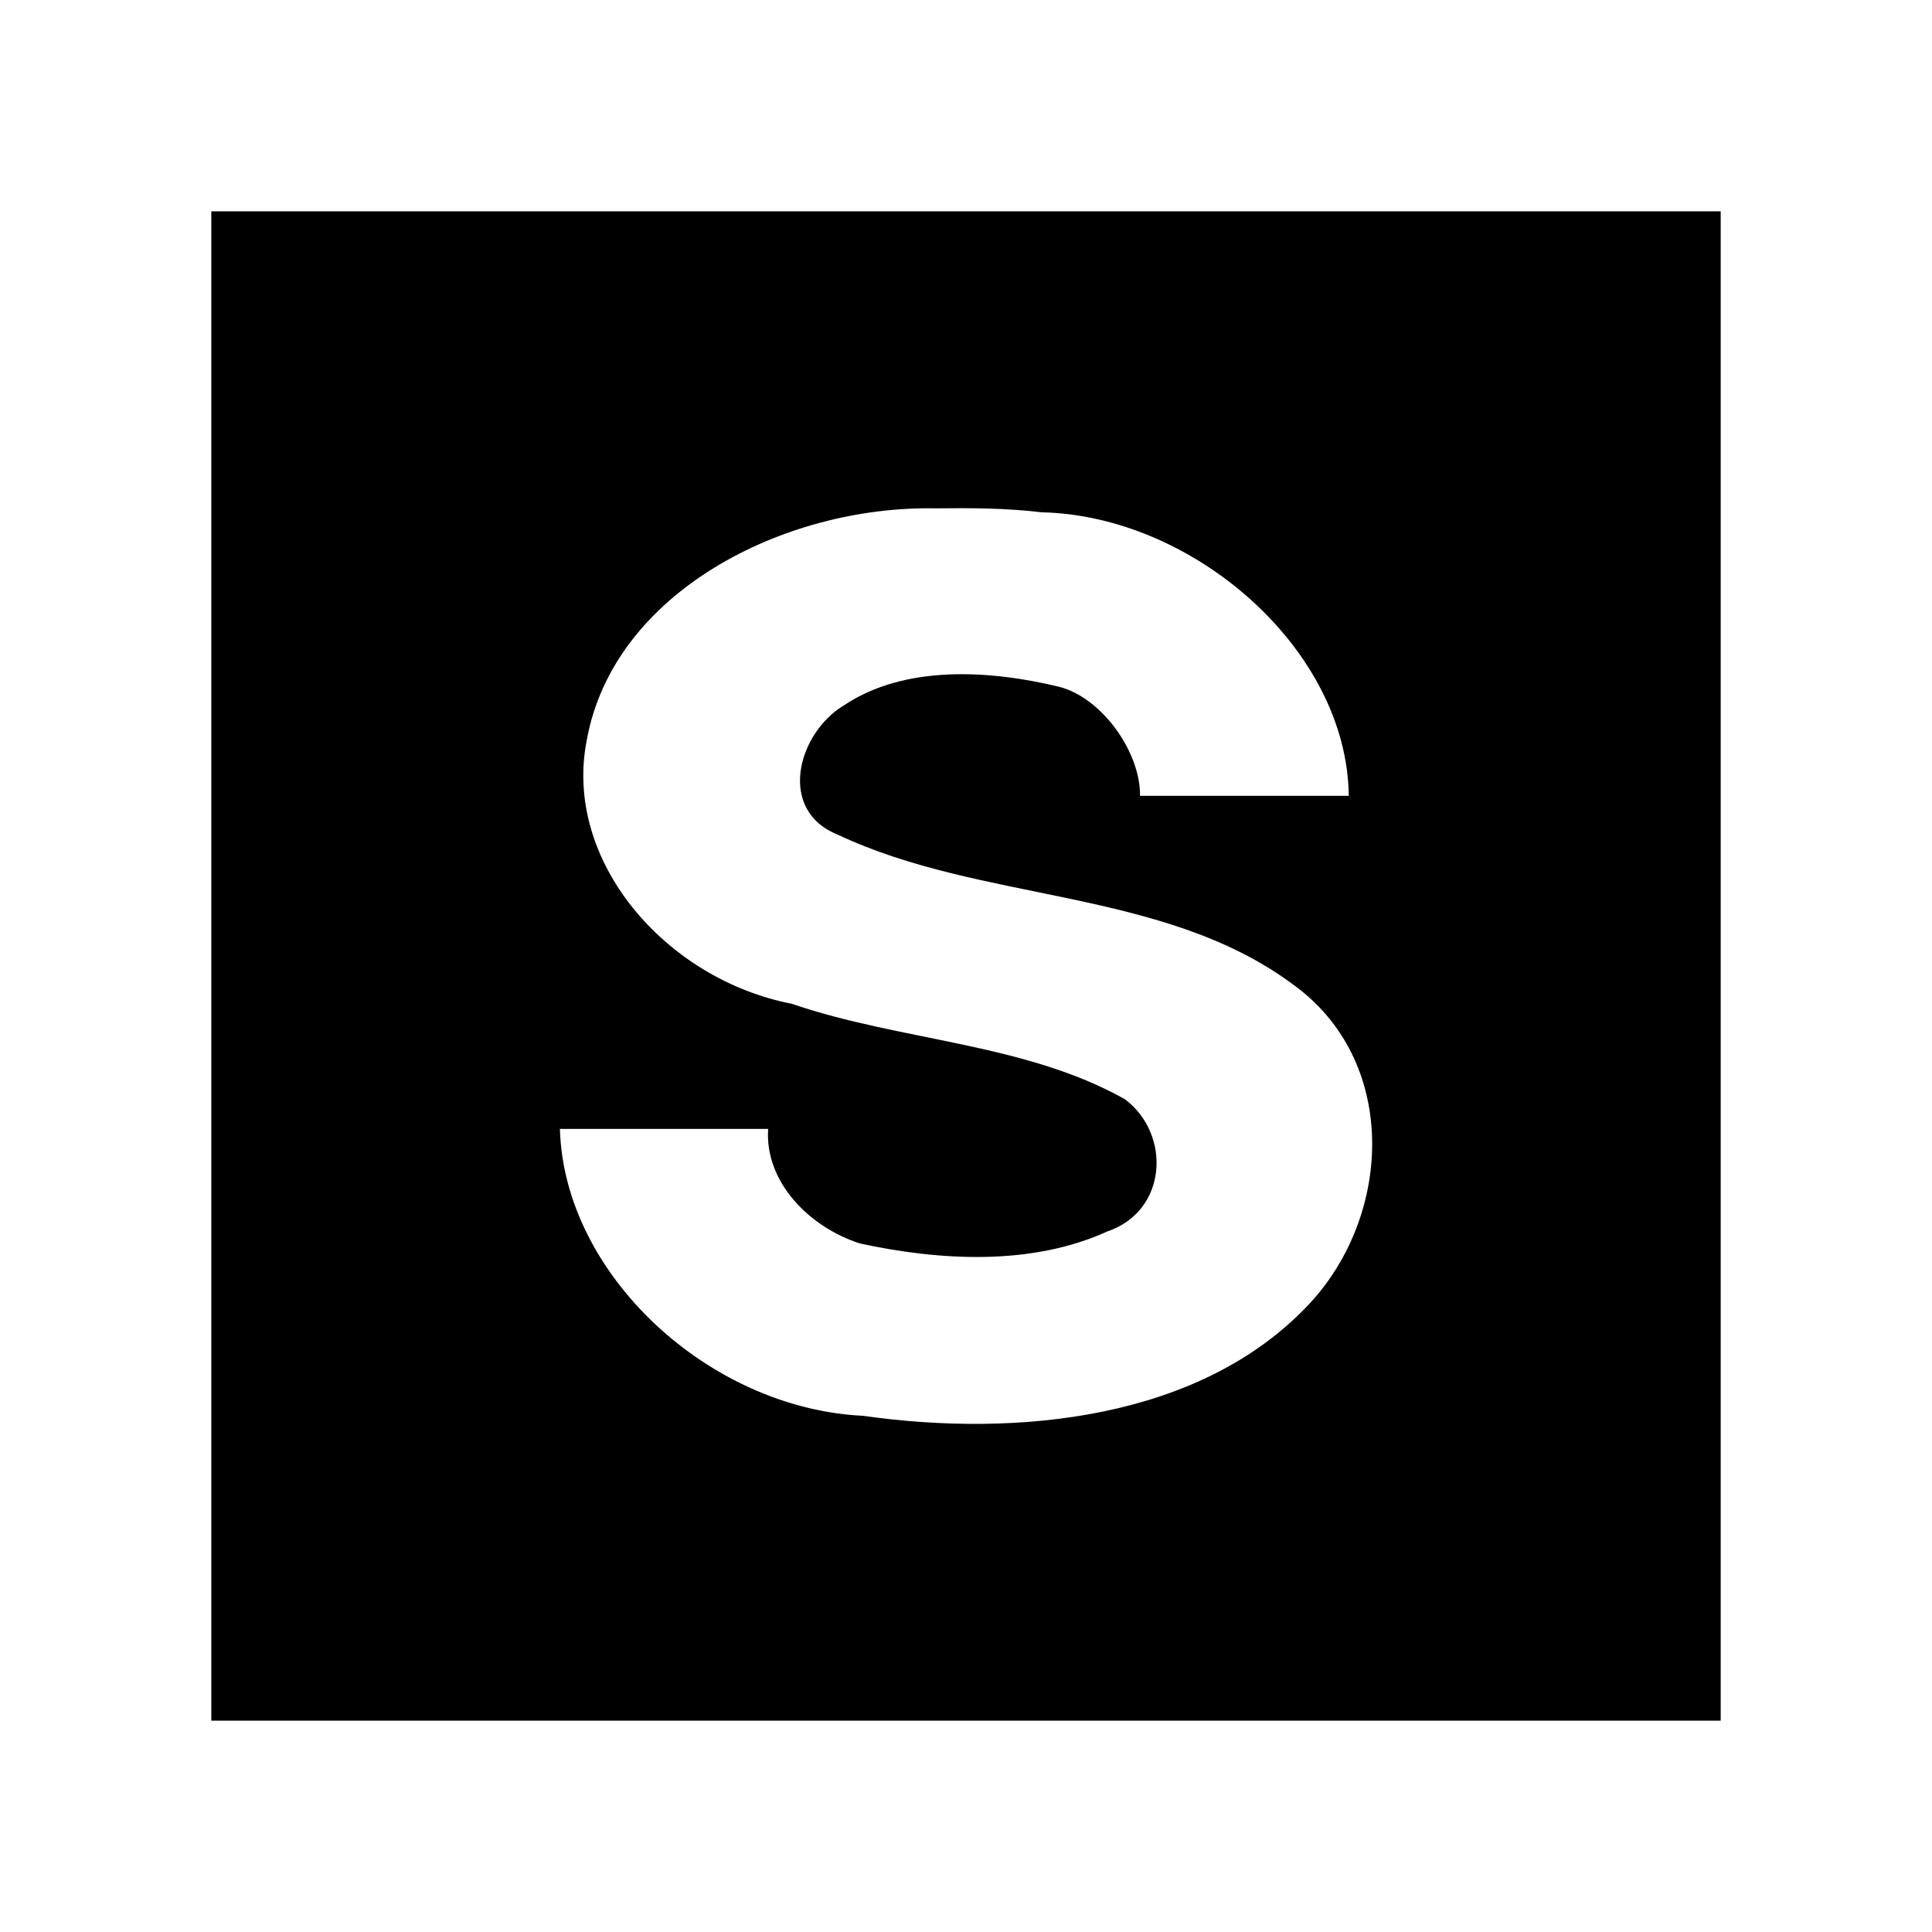 <svg xmlns="http://www.w3.org/2000/svg" width="100%" height="100%" viewBox="0 0 30.72 30.72"><path d="M3.36 3.36v24h24V3.36z m11.517 4.723c0.563-0.007 1.13-0.004 1.69 0.063 2.412 0.054 4.853 2.18 4.879 4.508h-3.319c0.009-0.694-0.603-1.555-1.279-1.732-1.105-0.269-2.46-0.355-3.43 0.294-0.738 0.445-1.065 1.672-0.095 2.056 2.288 1.083 5.158 0.846 7.224 2.372 1.698 1.21 1.598 3.666 0.274 5.086-1.718 1.84-4.636 2.132-7.099 1.782-2.448-0.117-4.755-2.245-4.819-4.562h3.311c-0.056 0.832 0.638 1.557 1.46 1.822 1.27 0.275 2.726 0.358 3.93-0.19 0.96-0.323 1.024-1.544 0.284-2.103-1.595-0.897-3.565-0.924-5.297-1.518-2.012-0.39-3.643-2.278-3.26-4.197 0.424-2.342 3.127-3.727 5.546-3.681z" /></svg>